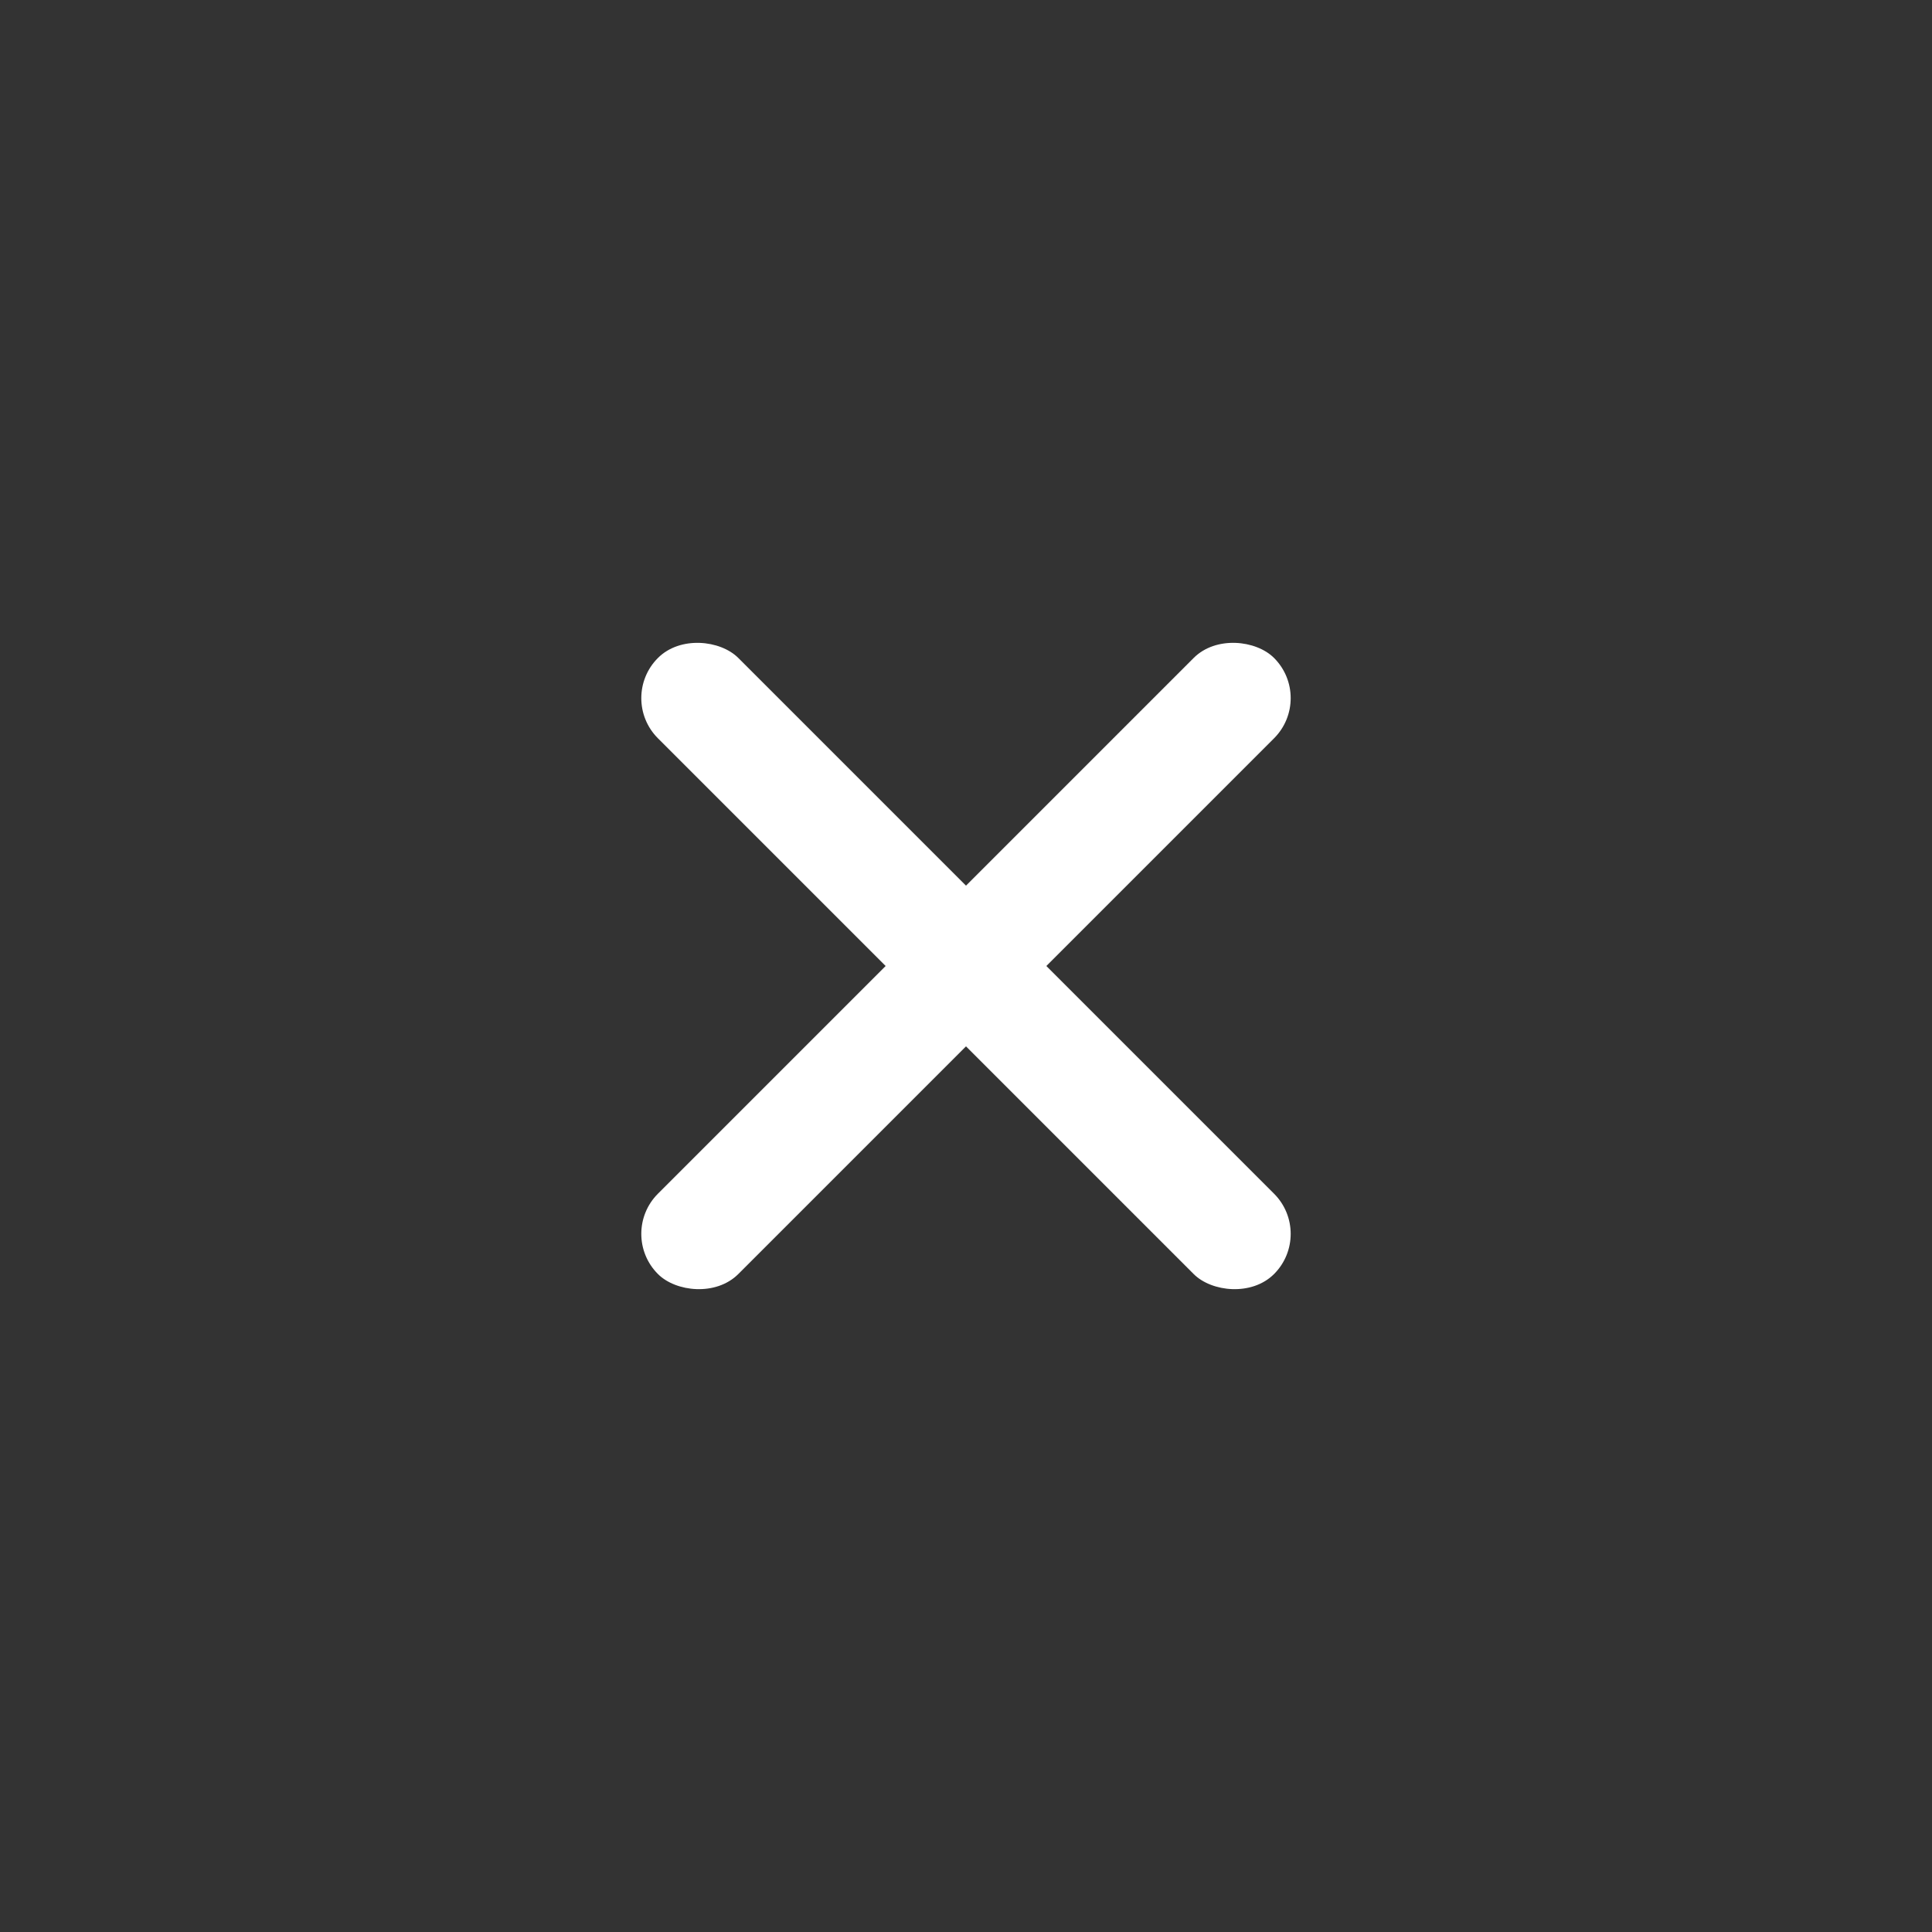 <svg width="102" height="102" viewBox="0 0 102 102" fill="none" xmlns="http://www.w3.org/2000/svg">
<rect x="0" y="0" width="102" height="102" fill="#333333" stroke="none"/>
<rect x="32.615" y="65.142" width="46" height="6" rx="3" transform="rotate(-45 32.615 65.142)" fill="white"/>
<rect x="32.615" y="36.858" width="6" height="46" rx="3" transform="rotate(-45 32.615 36.858)" fill="white"/>
</svg>
